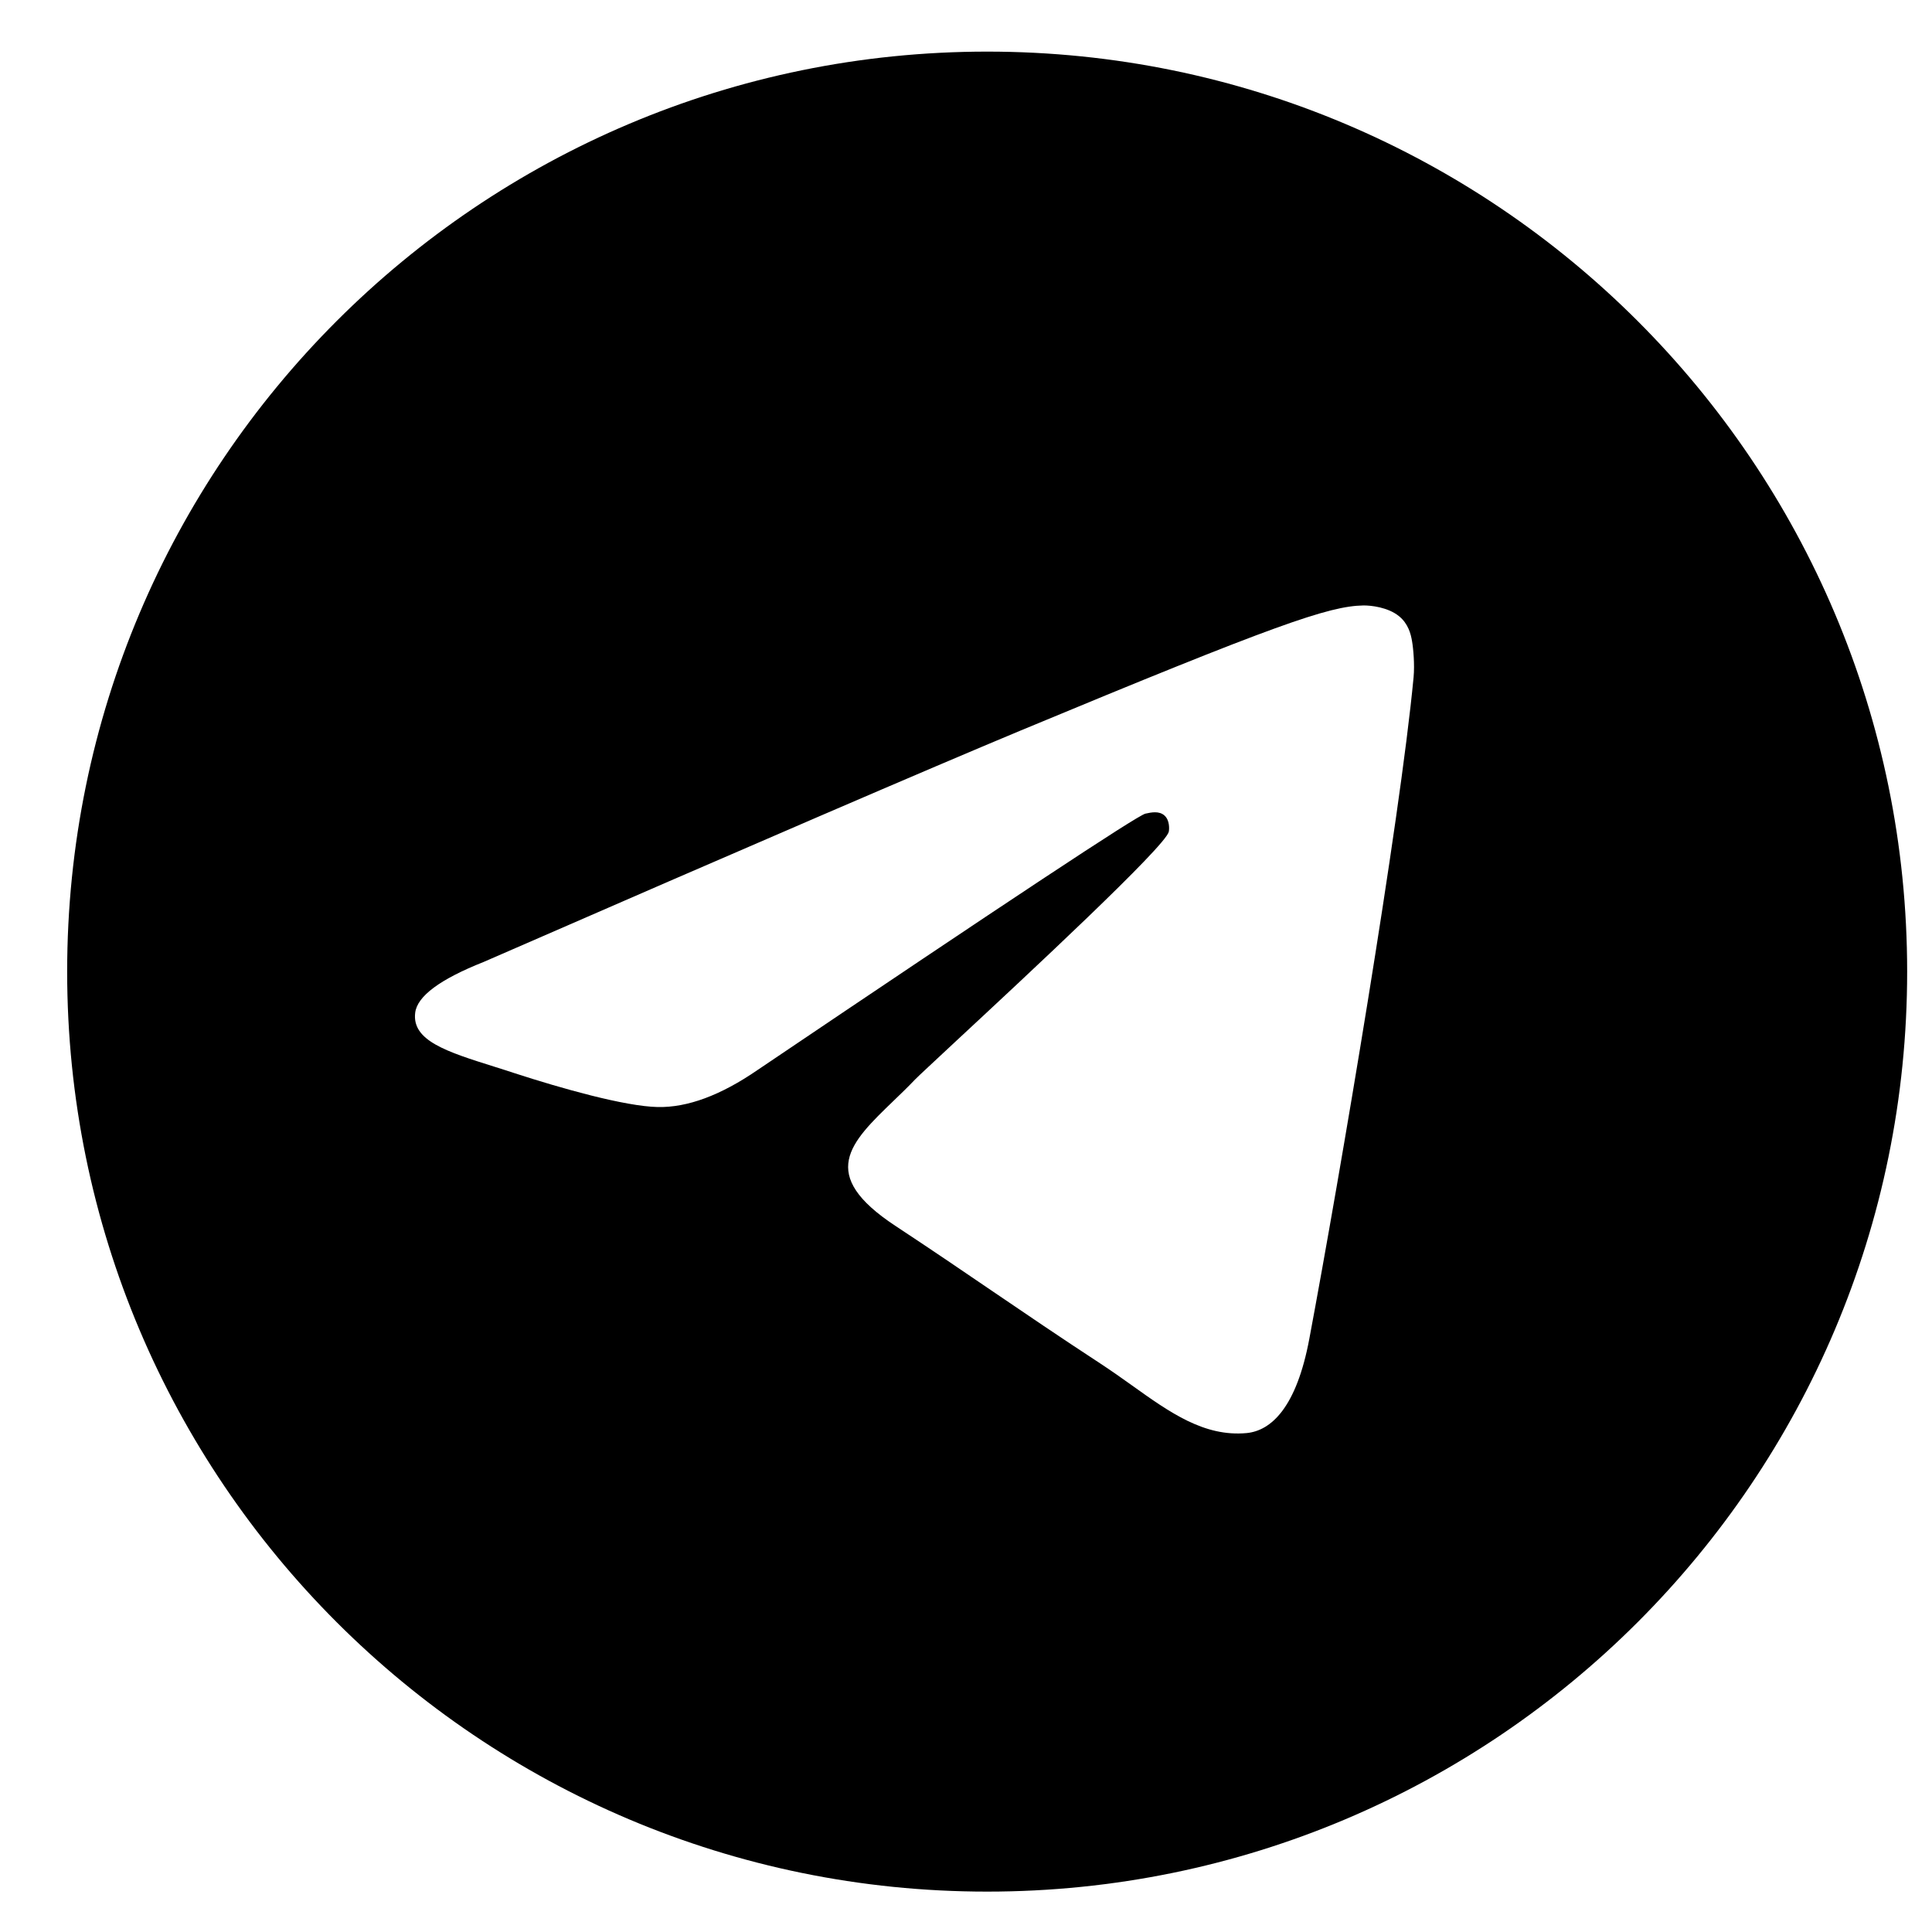 <svg width="21" height="21" viewBox="0 0 21 21" fill="none" xmlns="http://www.w3.org/2000/svg">
<path fill-rule="evenodd" clip-rule="evenodd" d="M20.73 10.561C20.73 16.084 16.253 20.561 10.73 20.561C5.207 20.561 0.73 16.084 0.73 10.561C0.73 5.038 5.207 0.561 10.73 0.561C16.253 0.561 20.73 5.038 20.73 10.561ZM11.088 7.943C10.116 8.348 8.172 9.185 5.257 10.456C4.783 10.644 4.535 10.828 4.513 11.008C4.475 11.312 4.856 11.432 5.375 11.595C5.445 11.617 5.518 11.64 5.593 11.665C6.104 11.831 6.791 12.025 7.148 12.033C7.472 12.04 7.833 11.906 8.232 11.632C10.956 9.794 12.362 8.864 12.45 8.844C12.513 8.83 12.599 8.812 12.657 8.864C12.716 8.916 12.71 9.015 12.704 9.041C12.666 9.202 11.17 10.593 10.396 11.312C10.155 11.537 9.983 11.696 9.948 11.732C9.87 11.814 9.79 11.891 9.713 11.965C9.239 12.422 8.883 12.765 9.733 13.325C10.141 13.594 10.468 13.817 10.794 14.039C11.15 14.281 11.505 14.523 11.965 14.824C12.082 14.901 12.194 14.98 12.303 15.058C12.717 15.354 13.089 15.619 13.549 15.577C13.816 15.552 14.092 15.301 14.232 14.551C14.564 12.78 15.215 8.943 15.365 7.362C15.378 7.223 15.362 7.046 15.348 6.968C15.335 6.89 15.307 6.779 15.206 6.697C15.086 6.6 14.901 6.58 14.819 6.581C14.443 6.588 13.866 6.788 11.088 7.943Z" fill="black"/>
</svg>
